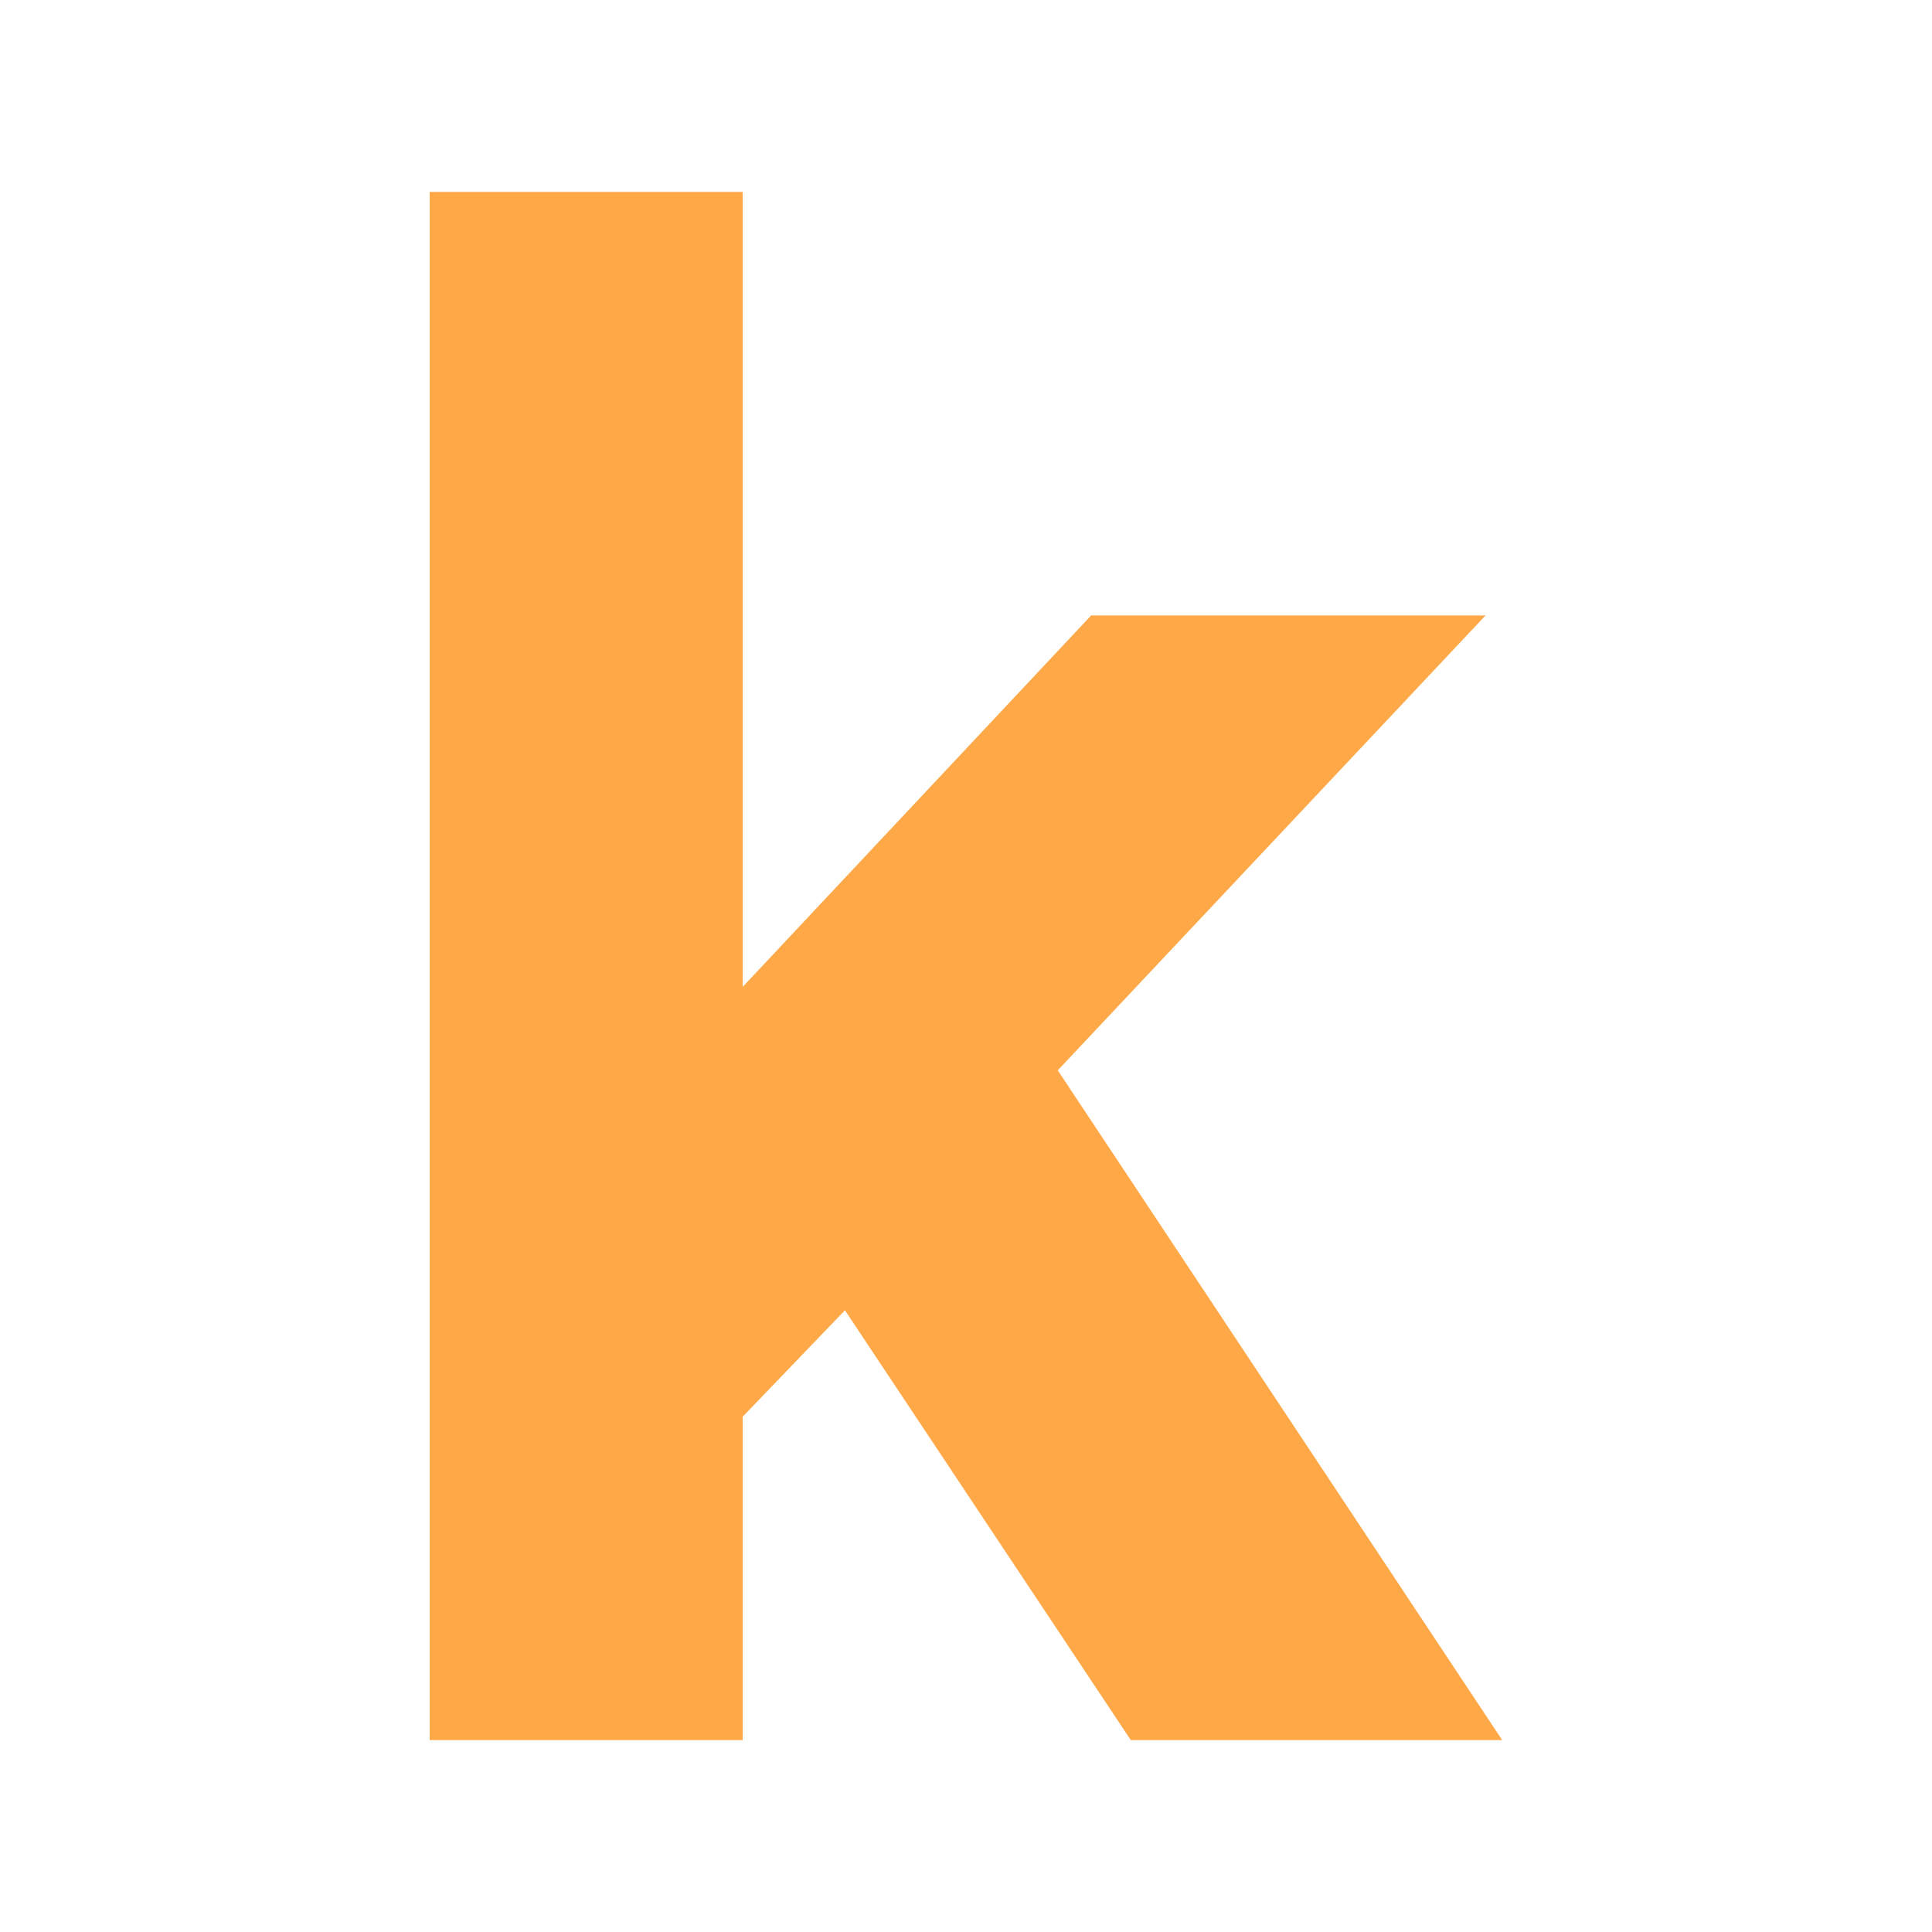 <?xml version="1.0" encoding="UTF-8" standalone="no"?>
<!-- Created with Inkscape (http://www.inkscape.org/) -->

<svg
   xmlns:dc="http://purl.org/dc/elements/1.1/"
   xmlns:cc="http://creativecommons.org/ns#"
   xmlns:rdf="http://www.w3.org/1999/02/22-rdf-syntax-ns#"
   xmlns:svg="http://www.w3.org/2000/svg"
   xmlns="http://www.w3.org/2000/svg"
   version="1.1"
   width="100%"
   height="100%"
   viewBox="0 0 50 50"
   id="svg3046">
  <defs
     id="defs3056" />
  <g
     transform="translate(-318.897,-413.587)"
     id="kopa">
    <g
       id="text5388"
       style="font-style:normal;font-variant:normal;font-weight:normal;font-stretch:normal;opacity:0.9;fill:#ff9e34;fill-opacity:1;font-family:Montserrat;-inkscape-font-specification:Montserrat">
      <path
         d="m 338.118,458.621 -8.1,0 0,-40.068 8.1,0 0,20.574 9.018,-9.612 10.206,0 -11.07,11.772 11.502,17.334 -9.612,0 -7.398,-11.124 -2.646,2.754 0,8.37"
         id="k"
         style="fill:#ff9e34;fill-opacity:1" />
    </g>
  </g>
</svg>
